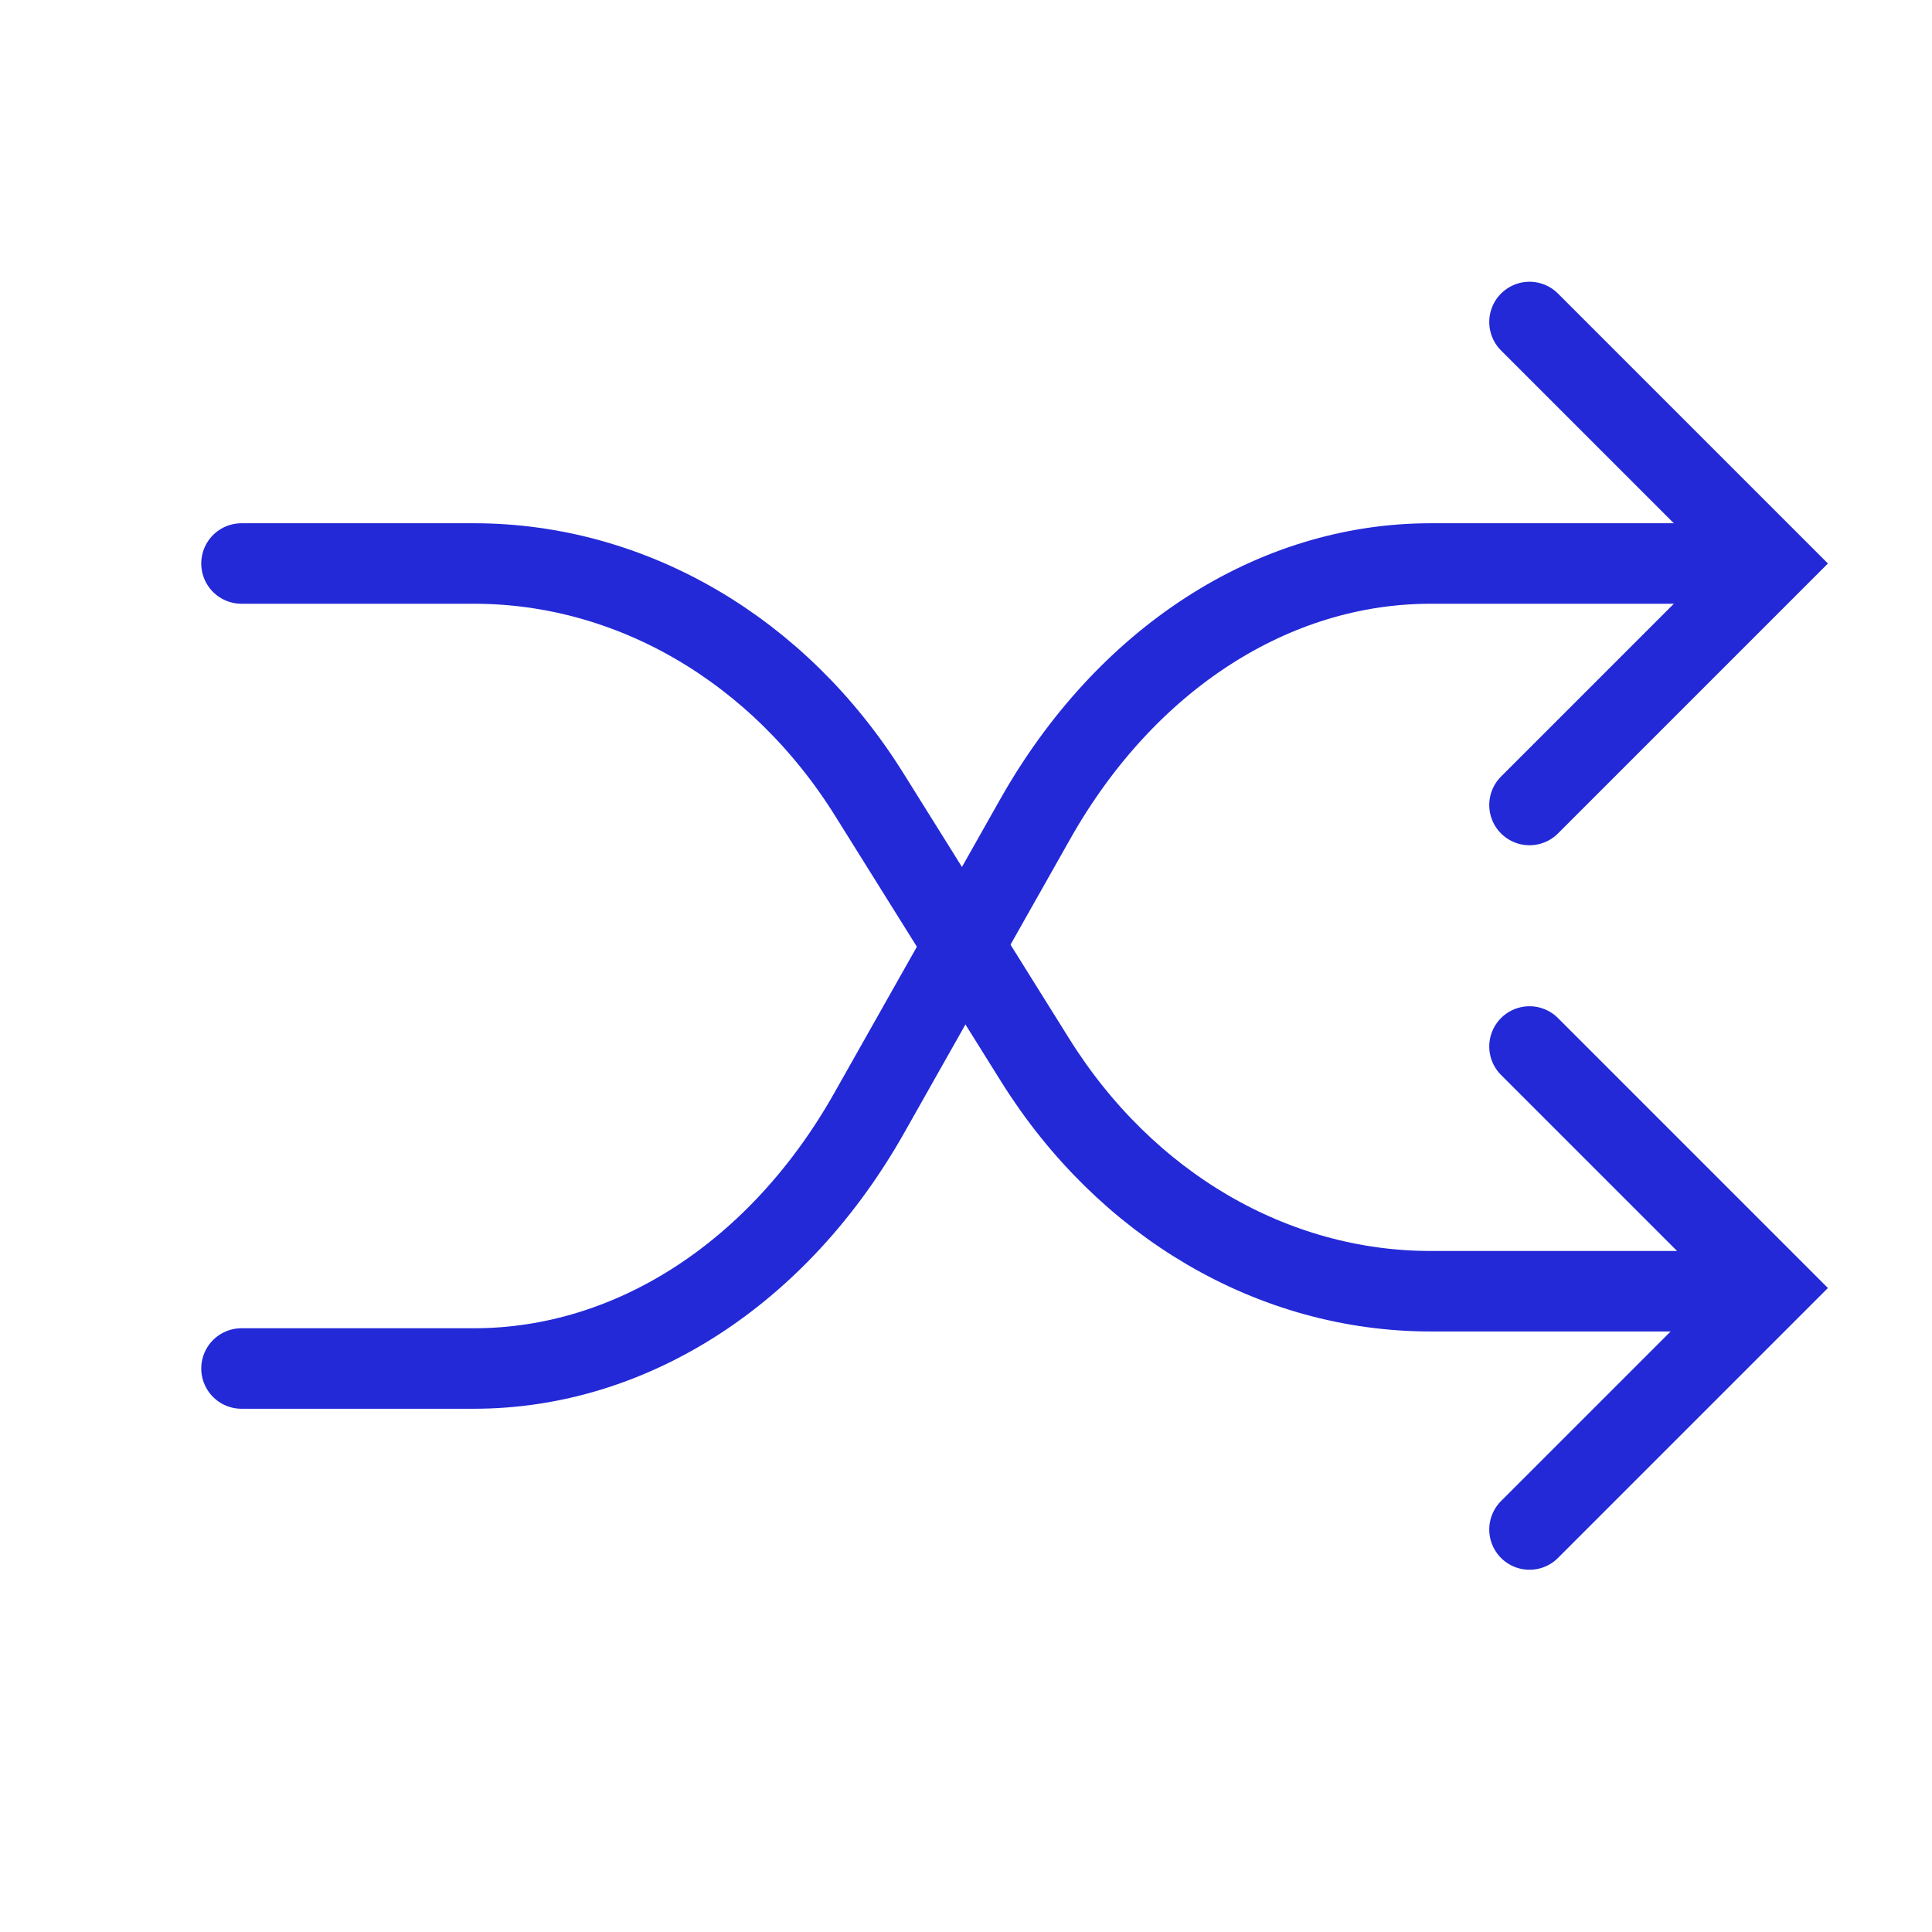 <svg width="24" height="24" viewBox="0 0 24 24" fill="none" xmlns="http://www.w3.org/2000/svg">
<g id="shuffle">
<path id="Oval 4" d="M21 16.04H17.771C15.816 16.04 13.985 14.97 12.861 13.172L10.797 9.868C9.674 8.07 7.842 7 5.888 7L3 7" stroke="#2329D6" stroke-linecap="round"/>
<path id="Oval 4.1" d="M21 7H17.771C15.816 7 13.985 8.184 12.861 10.173L10.797 13.827C9.674 15.816 7.842 17 5.888 17L3 17" stroke="#2329D6" stroke-linecap="round"/>
<path id="Path 3" d="M19 4L22 7L19 10" stroke="#2329D6" stroke-linecap="round"/>
<path id="Path 3_2" d="M19 13L22 16L19 19" stroke="#2329D6" stroke-linecap="round"/>
</g>
</svg>
